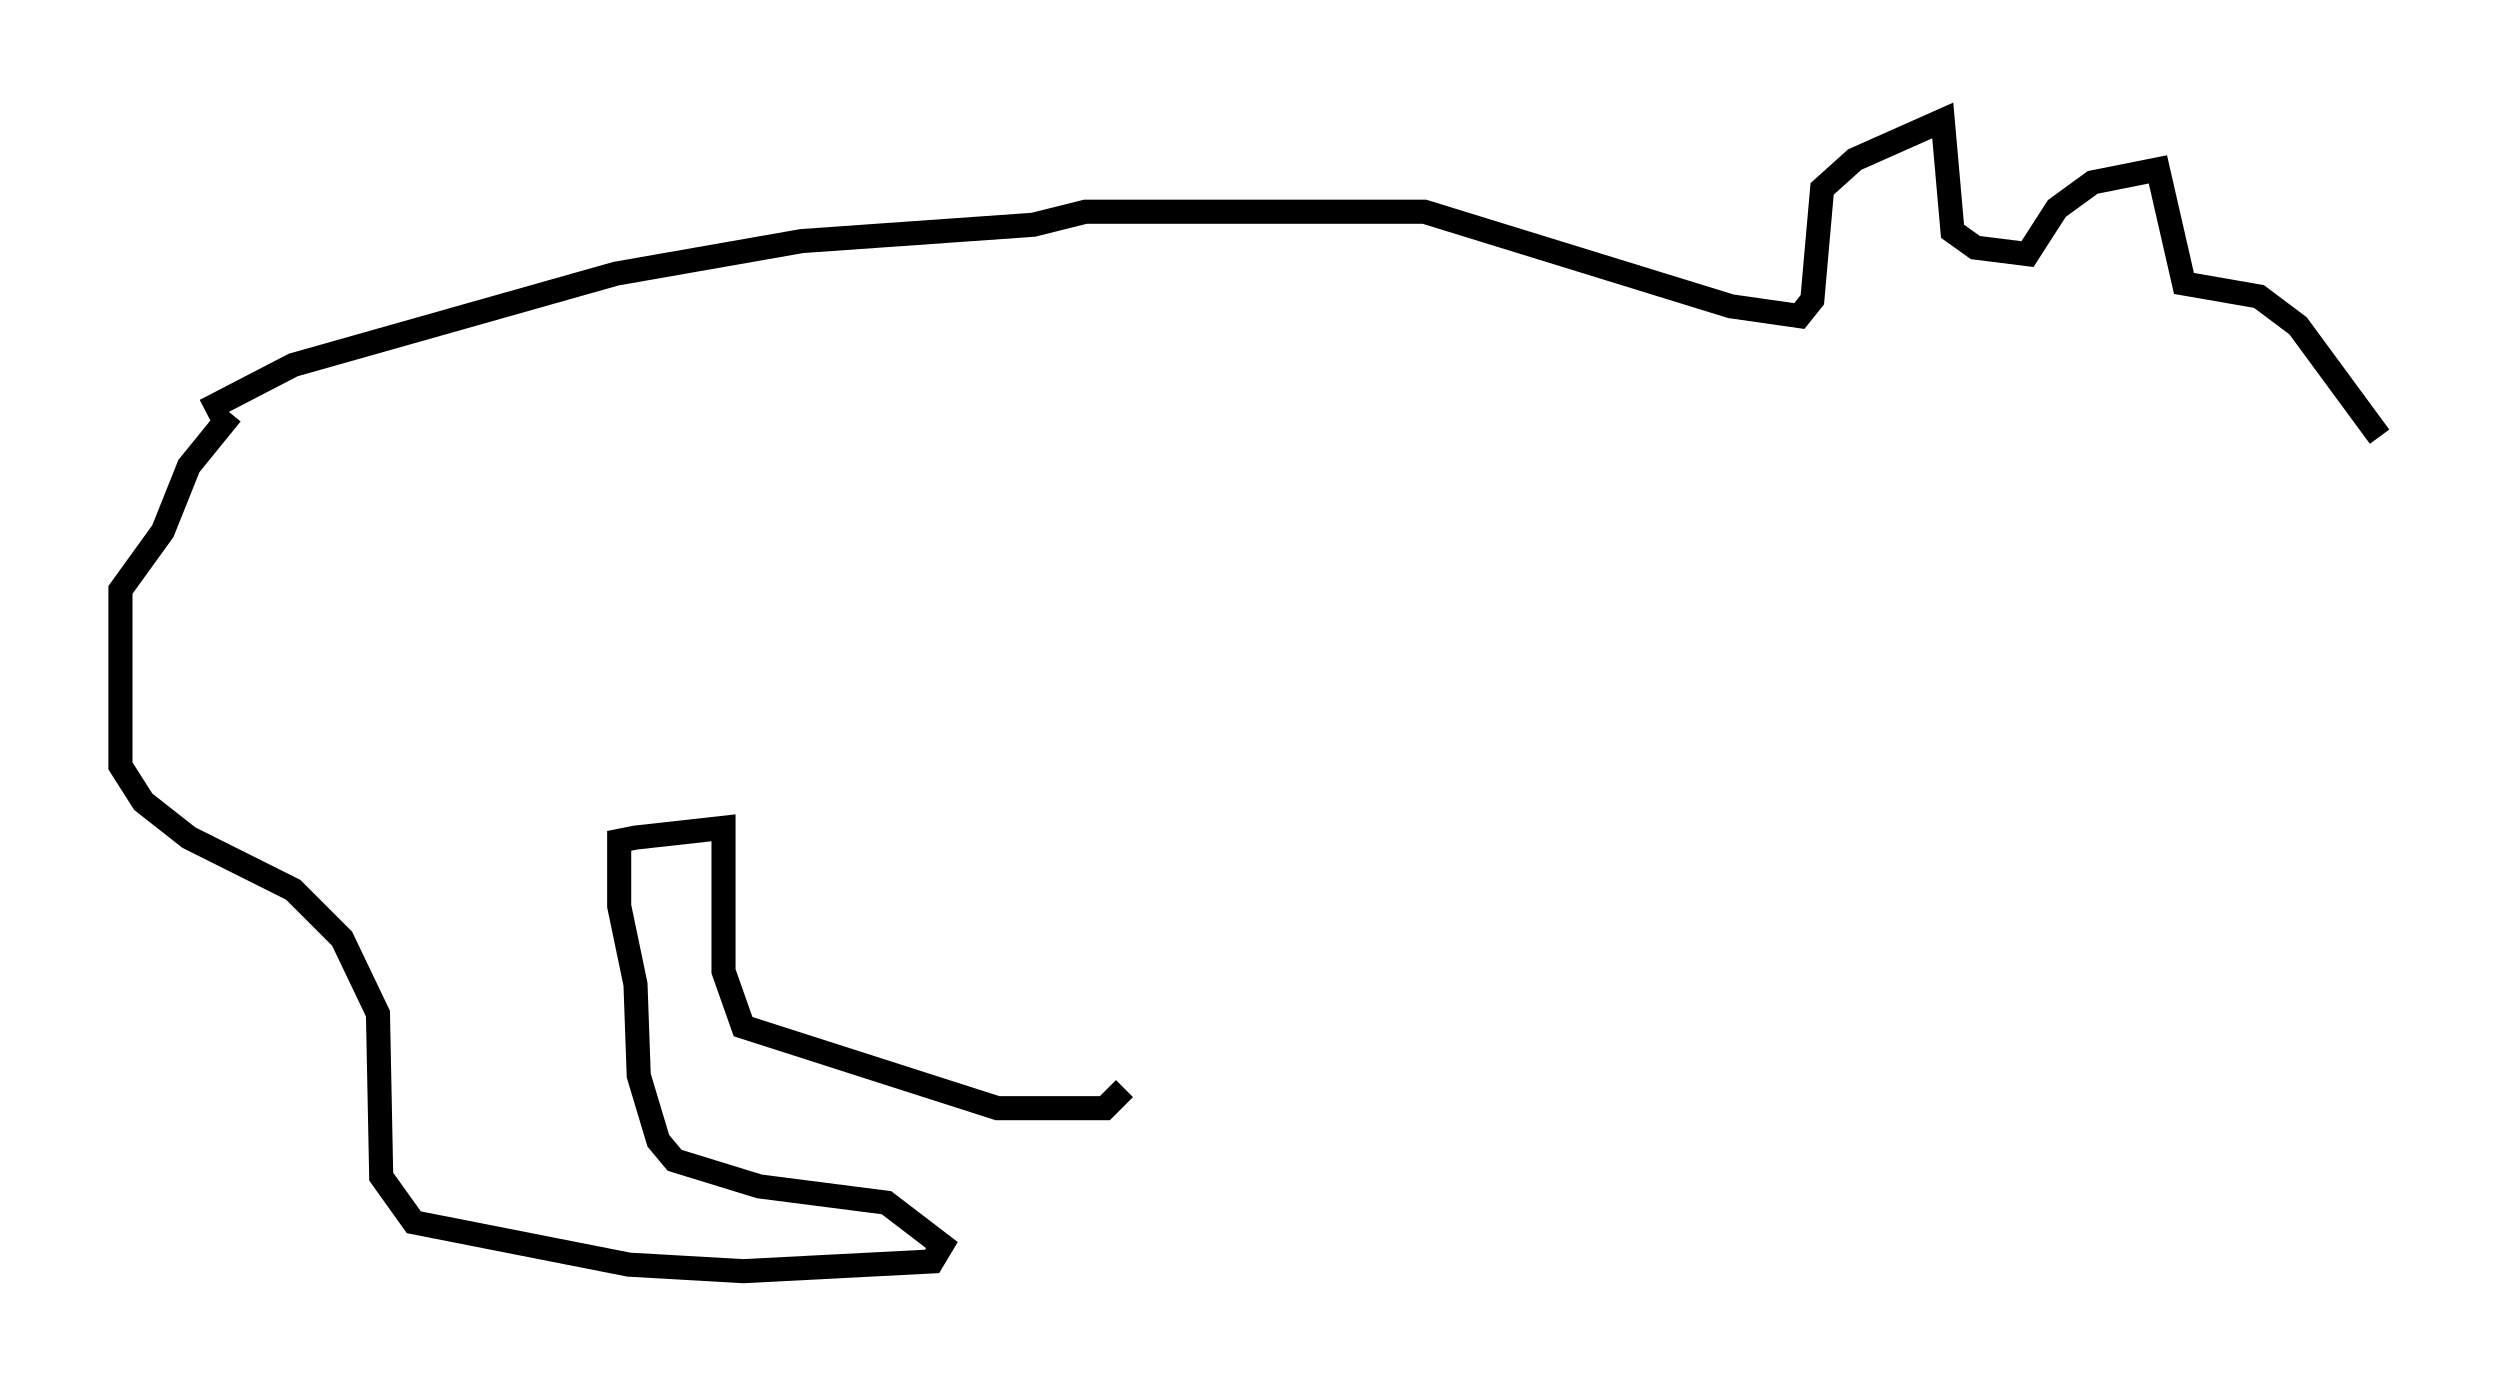 <?xml version="1.0" encoding="utf-8" ?>
<svg baseProfile="full" height="57.767" version="1.1" width="103.774" xmlns="http://www.w3.org/2000/svg" xmlns:ev="http://www.w3.org/2001/xml-events" xmlns:xlink="http://www.w3.org/1999/xlink"><defs /><rect fill="white" height="57.767" width="103.774" x="0" y="0" /><path d="M8.248, 17.72 m0.271, -0.677 l3.654, -1.894 13.396, -3.789 l7.713, -1.353 9.607, -0.677 l2.165, -0.541 14.073, 0.0 l12.72, 3.924 2.842, 0.406 l0.541, -0.677 0.406, -4.601 l1.353, -1.218 3.654, -1.624 l0.406, 4.601 0.947, 0.677 l2.165, 0.271 1.218, -1.894 l1.488, -1.083 2.706, -0.541 l1.083, 4.736 3.112, 0.541 l1.624, 1.218 3.383, 4.601 m-89.174, -0.947 l-1.759, 2.165 -1.083, 2.706 l-1.759, 2.436 0.0, 7.307 l0.947, 1.488 1.894, 1.488 l4.33, 2.165 2.03, 2.03 l1.488, 3.112 0.135, 6.766 l1.353, 1.894 8.931, 1.759 l4.736, 0.271 7.848, -0.406 l0.406, -0.677 -2.3, -1.759 l-5.277, -0.677 -3.518, -1.083 l-0.677, -0.812 -0.812, -2.706 l-0.135, -3.789 -0.677, -3.248 l0.0, -2.706 0.677, -0.135 l3.654, -0.406 0.0, 5.954 l0.812, 2.3 10.555, 3.383 l4.465, 0.0 0.812, -0.812 " fill="none" stroke="black" stroke-width="1" /></svg>